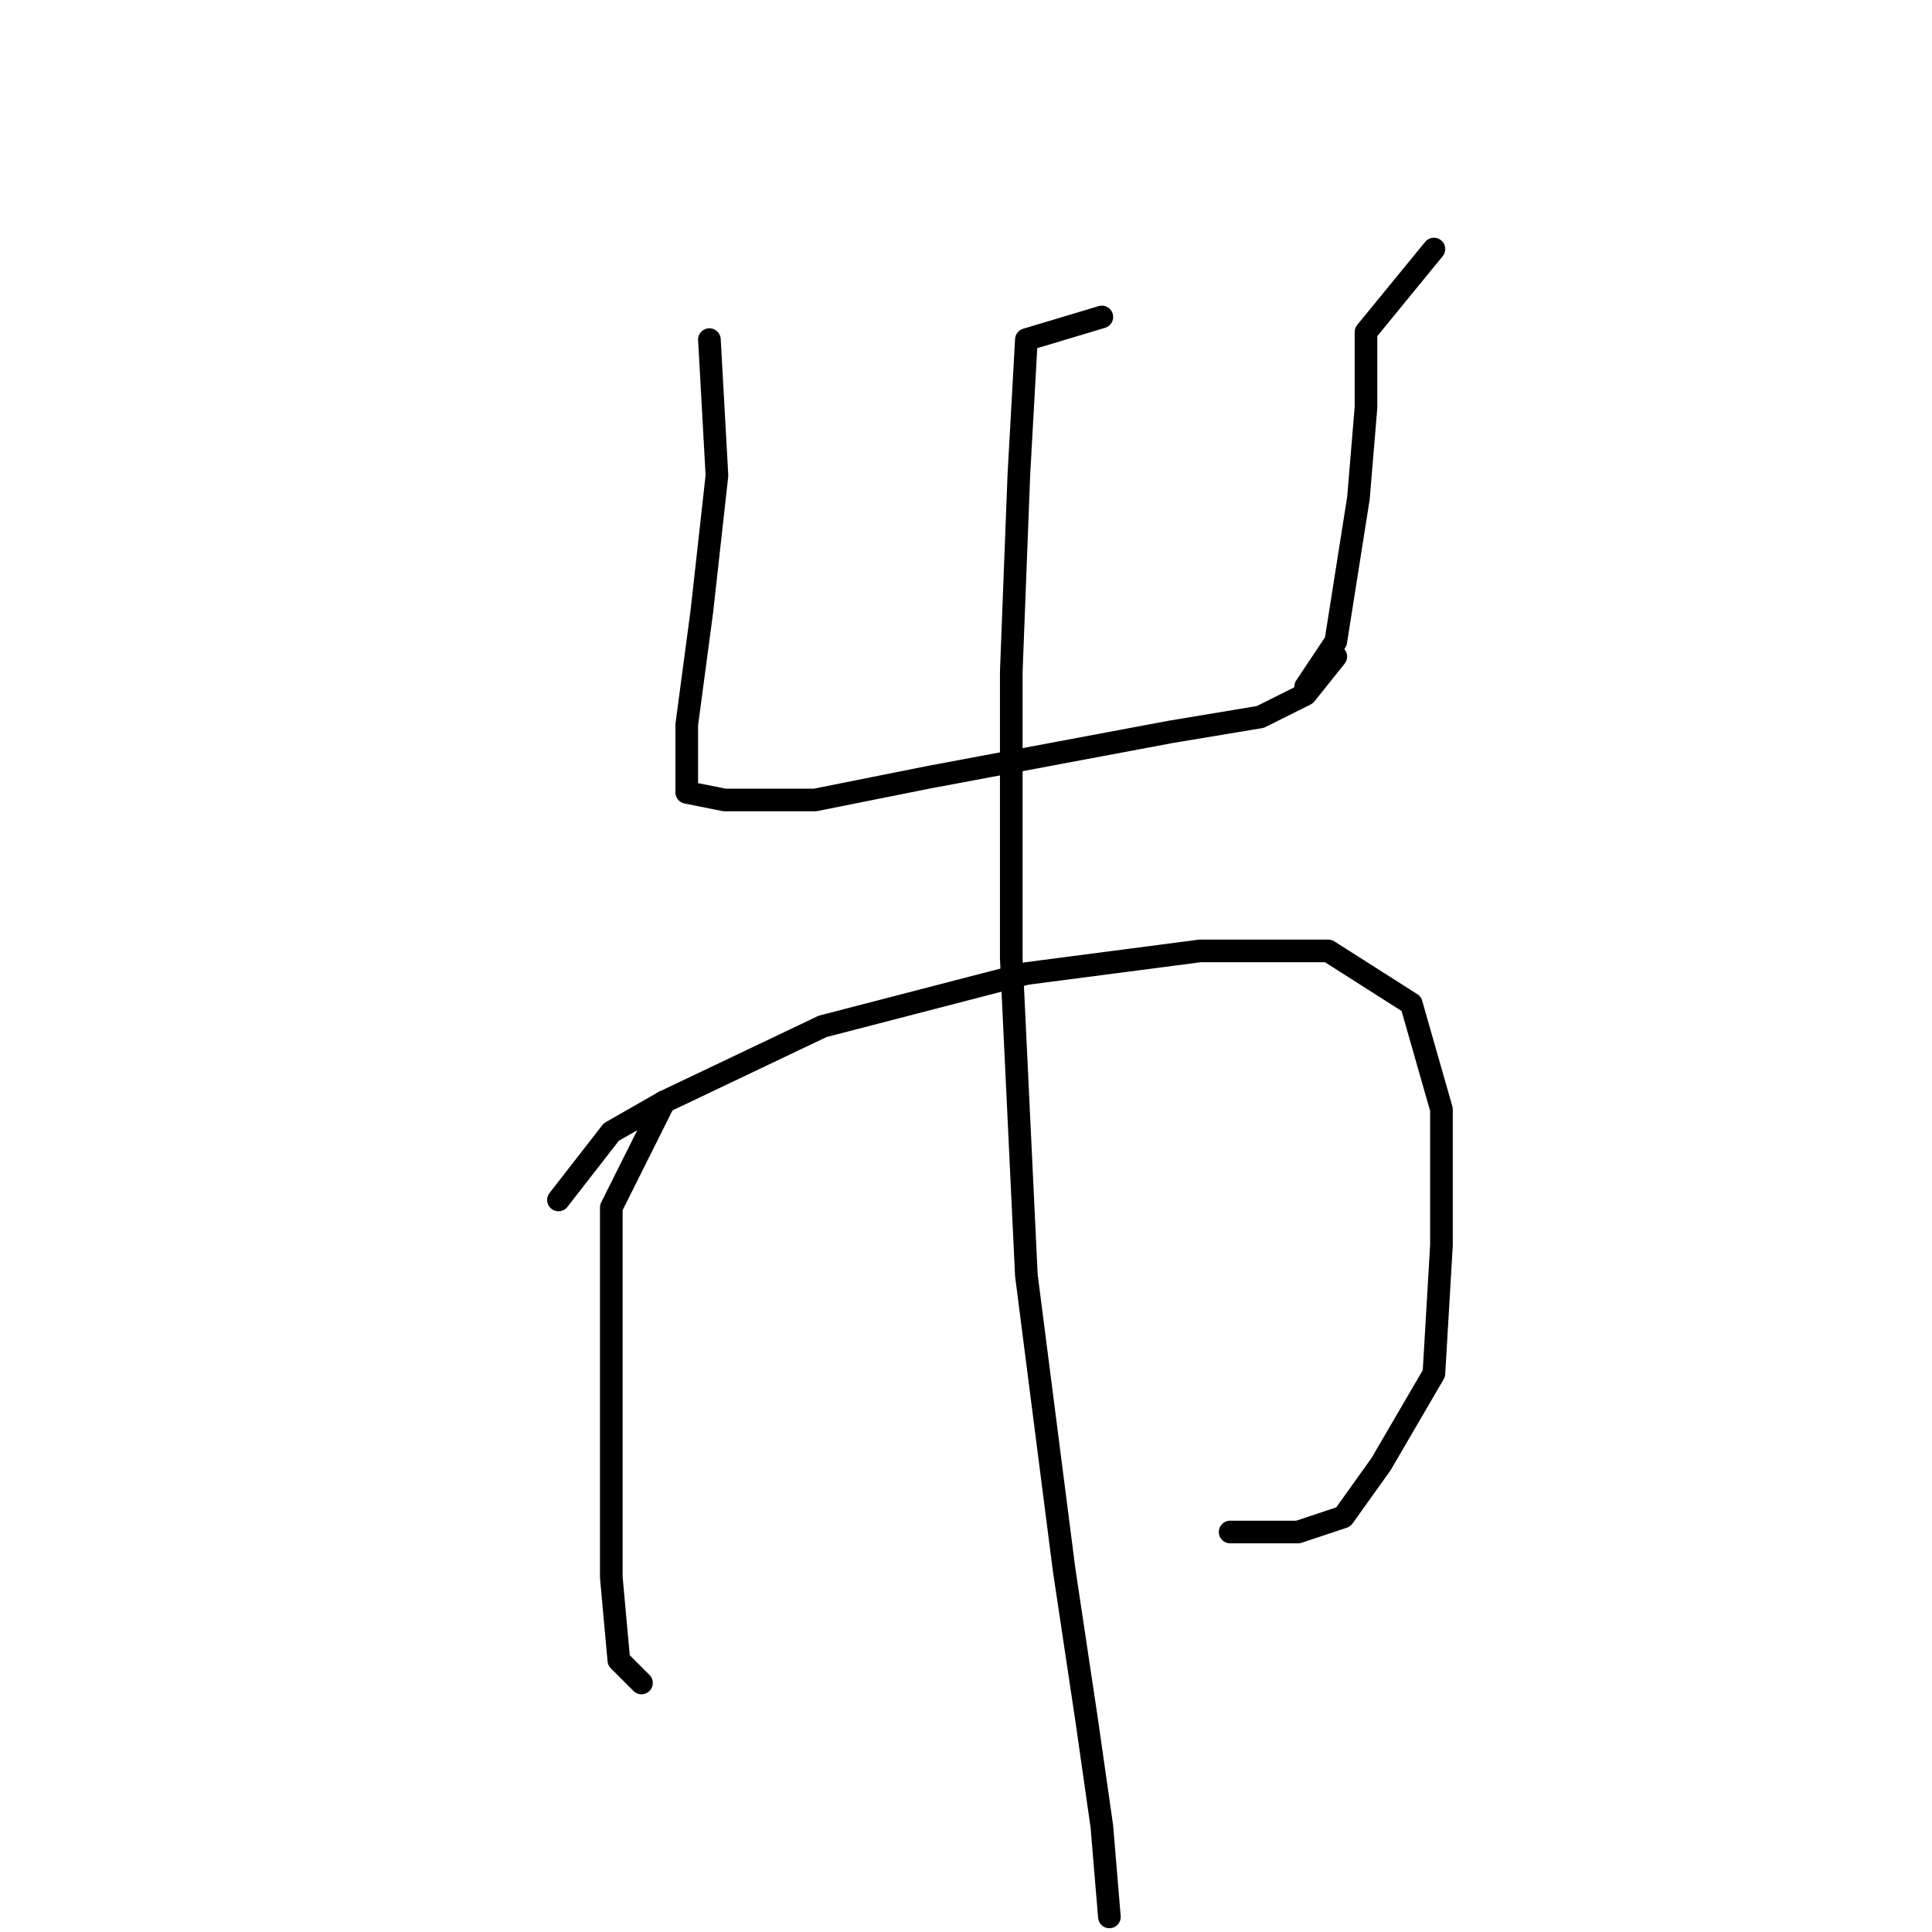 <?xml version="1.0" standalone="no"?>
    <svg width="256" height="256" xmlns="http://www.w3.org/2000/svg" version="1.1">
    <polyline stroke="black" stroke-width="3" stroke-linecap="round" fill="transparent" stroke-linejoin="round" points="94 45 95 63 93 81 91 96 91 103 91 105 96 106 108 106 123 103 139 100 155 97 167 95 173 92 177 87 177 87 " />
        <polyline stroke="black" stroke-width="3" stroke-linecap="round" fill="transparent" stroke-linejoin="round" points="190 33 181 44 181 54 180 66 177 85 173 91 173 91 " />
        <polyline stroke="black" stroke-width="3" stroke-linecap="round" fill="transparent" stroke-linejoin="round" points="88 146 81 160 81 174 81 192 81 209 82 220 85 223 85 223 " />
        <polyline stroke="black" stroke-width="3" stroke-linecap="round" fill="transparent" stroke-linejoin="round" points="74 159 81 150 88 146 109 136 136 129 159 126 176 126 187 133 191 147 191 165 190 182 183 194 178 201 172 203 163 203 163 203 " />
        <polyline stroke="black" stroke-width="3" stroke-linecap="round" fill="transparent" stroke-linejoin="round" points="146 42 136 45 135 63 134 89 134 127 136 169 141 208 144 228 146 242 147 254 147 254 " />
        </svg>